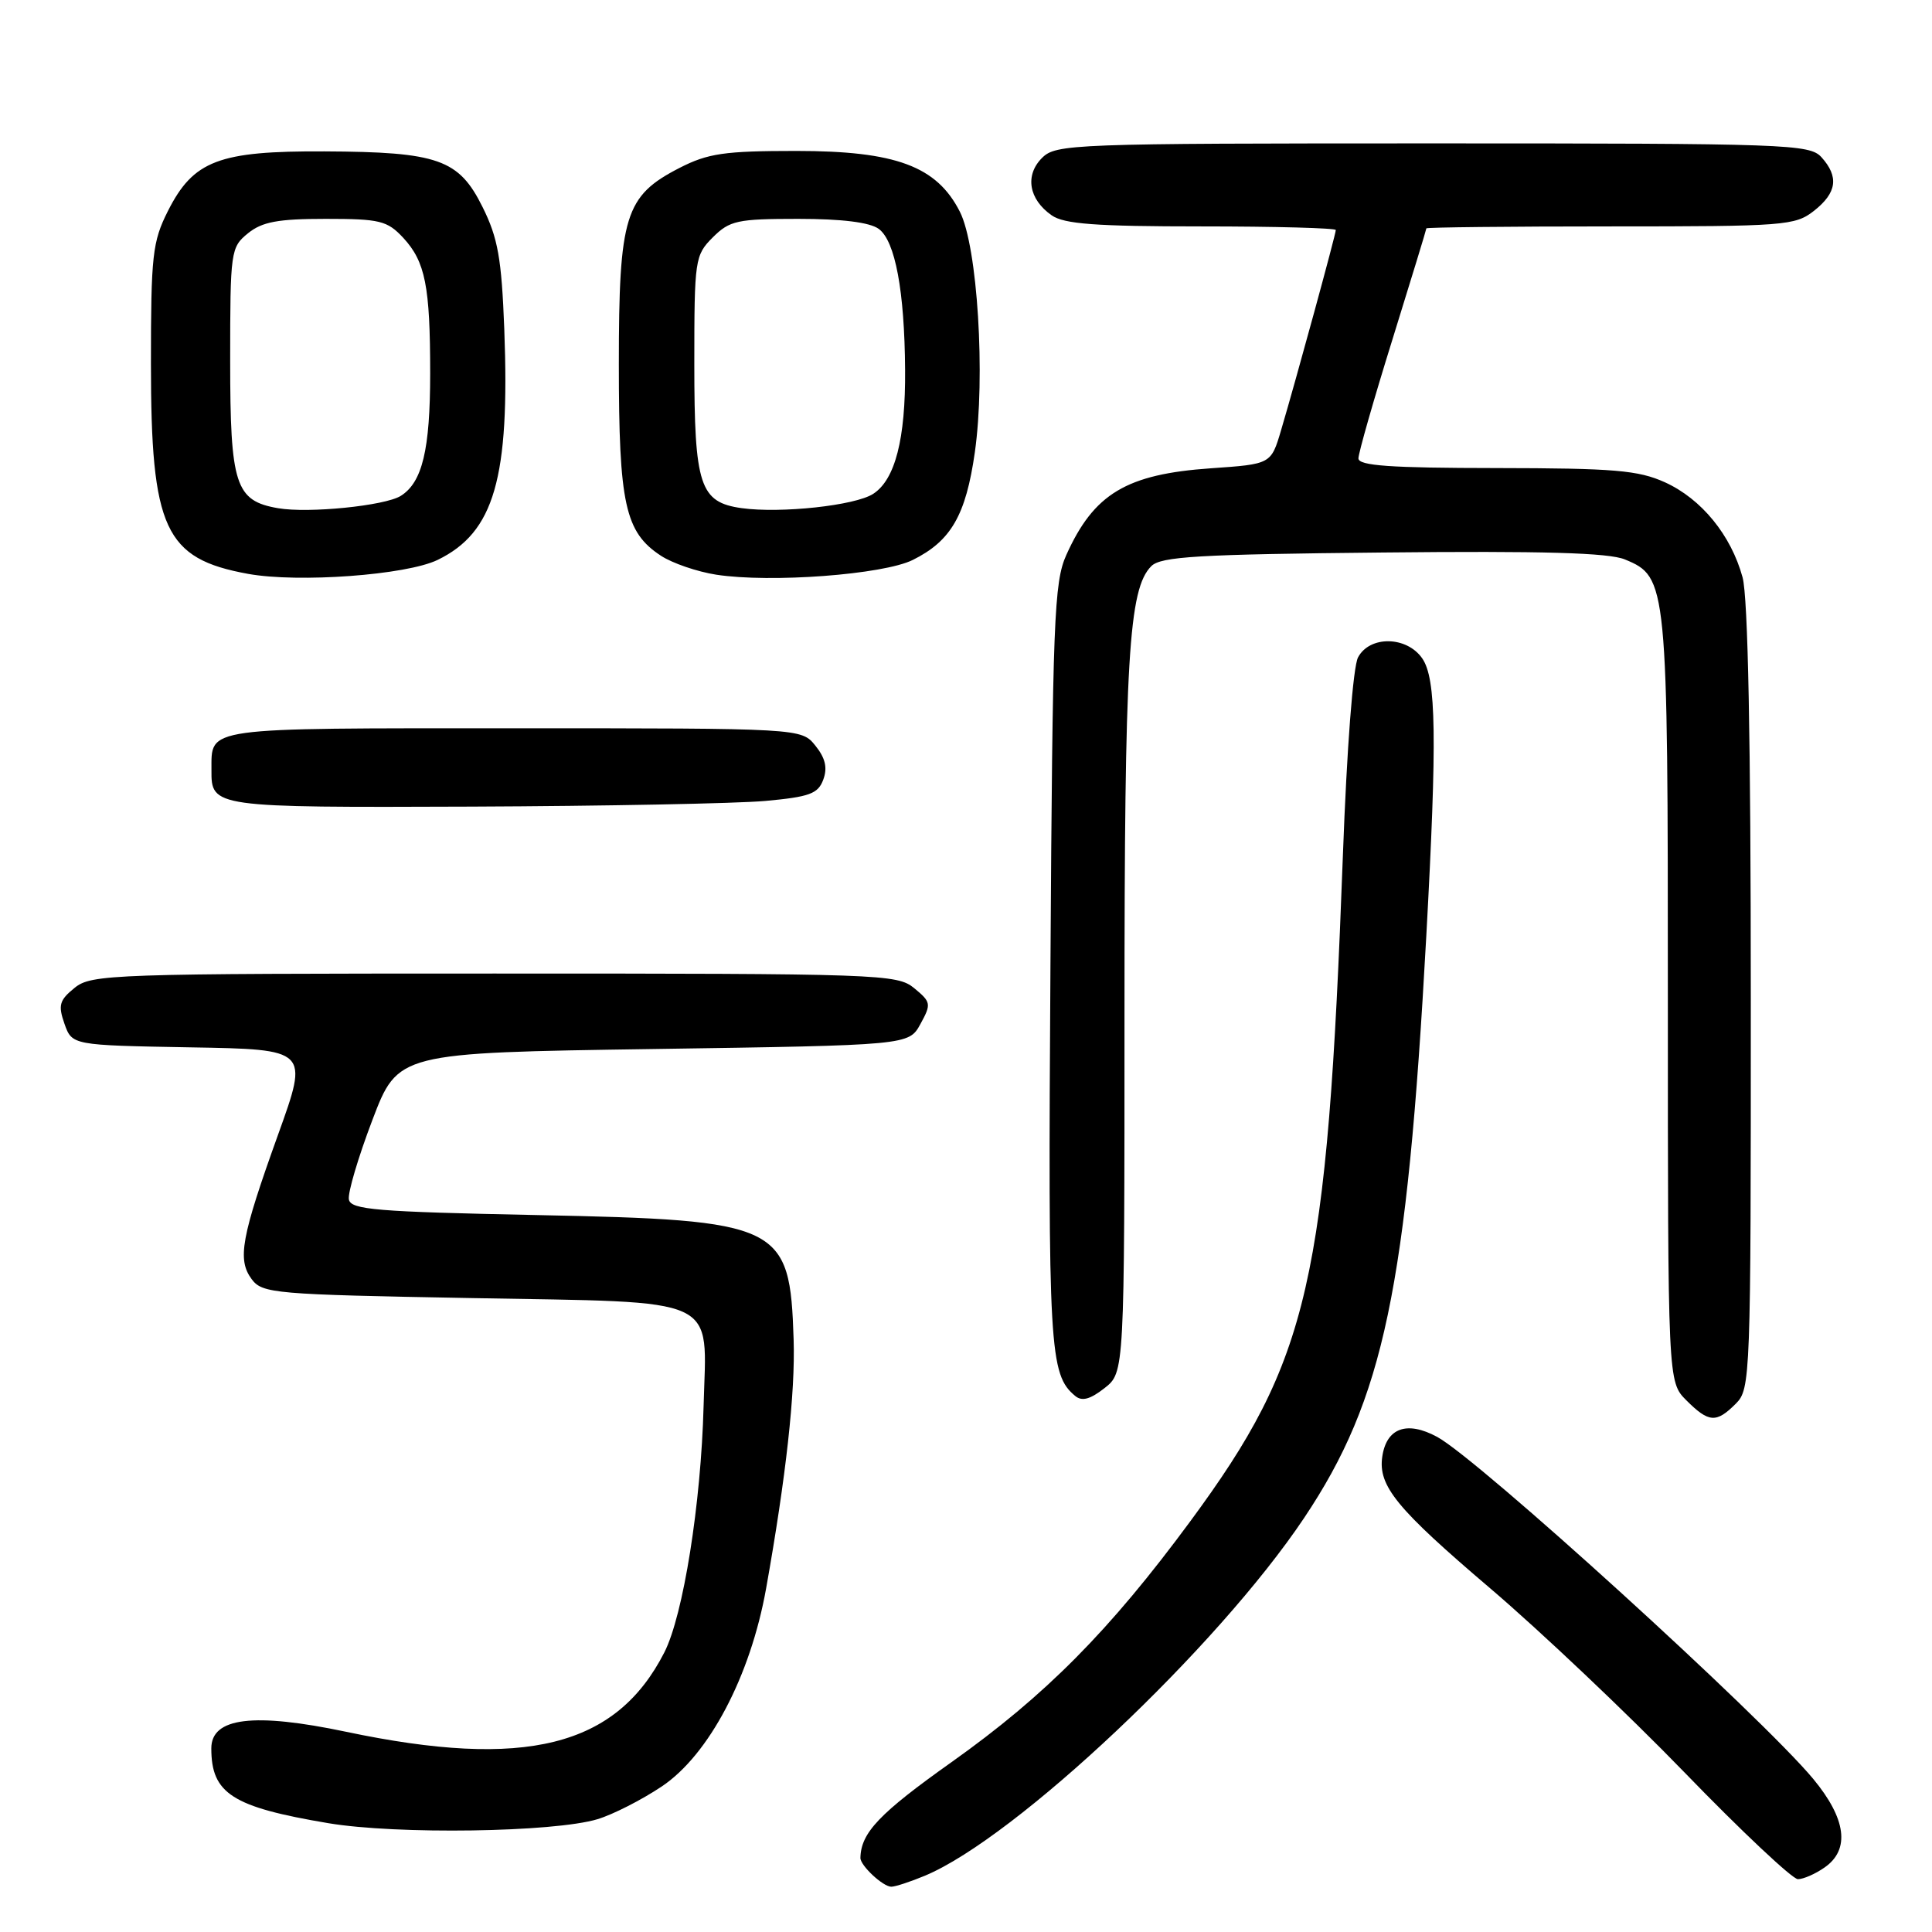 <?xml version="1.0" encoding="UTF-8" standalone="no"?>
<!DOCTYPE svg PUBLIC "-//W3C//DTD SVG 1.1//EN" "http://www.w3.org/Graphics/SVG/1.1/DTD/svg11.dtd" >
<svg xmlns="http://www.w3.org/2000/svg" xmlns:xlink="http://www.w3.org/1999/xlink" version="1.1" viewBox="0 0 256 256">
 <g >
 <path fill="currentColor"
d=" M 122.56 248.54 C 134.60 243.51 161.32 218.30 172.80 201.14 C 183.36 185.35 186.42 170.77 188.99 124.07 C 190.43 97.74 190.32 89.90 188.44 87.22 C 186.38 84.28 181.50 84.20 179.95 87.10 C 179.29 88.33 178.46 99.17 177.94 113.35 C 175.85 169.97 173.51 180.16 157.72 201.58 C 147.03 216.08 138.52 224.66 126.10 233.48 C 116.52 240.28 114.08 242.84 114.01 246.18 C 113.99 247.19 117.00 250.00 118.10 250.00 C 118.63 250.00 120.64 249.34 122.56 248.54 Z  M 241.78 247.44 C 245.17 245.07 244.64 240.99 240.25 235.70 C 233.40 227.46 195.86 193.31 190.42 190.39 C 186.42 188.23 183.72 189.21 183.16 193.00 C 182.59 196.89 185.02 199.87 197.48 210.48 C 204.09 216.11 215.67 227.08 223.21 234.86 C 230.74 242.64 237.51 249.00 238.23 249.00 C 238.96 249.00 240.56 248.30 241.78 247.44 Z  M 79.18 241.05 C 81.20 240.44 85.02 238.50 87.68 236.72 C 93.93 232.54 99.43 222.12 101.51 210.50 C 104.15 195.70 105.39 184.54 105.16 177.50 C 104.67 162.20 103.57 161.67 71.01 161.00 C 49.88 160.57 46.48 160.29 46.23 158.94 C 46.06 158.08 47.46 153.36 49.33 148.44 C 52.73 139.50 52.73 139.50 86.58 139.00 C 120.42 138.50 120.42 138.50 121.96 135.69 C 123.42 133.03 123.37 132.78 121.14 130.94 C 118.87 129.07 116.74 129.00 65.50 129.00 C 14.69 129.00 12.11 129.09 9.88 130.90 C 7.87 132.53 7.68 133.19 8.54 135.65 C 9.55 138.50 9.55 138.50 25.23 138.78 C 40.91 139.05 40.91 139.05 36.87 150.28 C 31.95 163.96 31.42 166.89 33.35 169.50 C 34.76 171.39 36.31 171.53 62.38 172.00 C 95.91 172.61 93.62 171.55 93.23 186.30 C 92.89 199.26 90.54 214.02 88.03 218.95 C 81.64 231.47 69.61 234.47 45.86 229.47 C 33.60 226.89 28.00 227.58 28.00 231.67 C 28.00 237.66 30.77 239.44 43.50 241.58 C 52.54 243.10 73.38 242.80 79.18 241.05 Z  M 230.00 186.00 C 231.95 184.05 232.00 182.67 231.99 132.25 C 231.99 97.95 231.62 79.15 230.90 76.50 C 229.37 70.90 225.45 66.11 220.62 63.91 C 217.08 62.31 213.91 62.04 198.25 62.02 C 184.22 62.01 180.00 61.71 180.00 60.74 C 180.00 60.04 182.02 52.96 184.50 45.00 C 186.97 37.04 189.00 30.41 189.00 30.26 C 189.00 30.12 199.96 30.00 213.37 30.00 C 236.50 30.00 237.86 29.90 240.37 27.93 C 243.40 25.54 243.69 23.42 241.35 20.83 C 239.78 19.10 236.86 19.00 189.85 19.00 C 141.97 19.00 139.92 19.08 138.07 20.93 C 135.78 23.22 136.31 26.41 139.35 28.53 C 141.00 29.69 145.20 30.00 159.22 30.00 C 169.00 30.00 177.00 30.22 177.00 30.48 C 177.00 31.04 171.75 50.25 169.75 57.00 C 168.42 61.50 168.42 61.50 160.46 62.05 C 149.25 62.83 144.95 65.41 141.29 73.54 C 139.67 77.14 139.47 82.08 139.19 127.88 C 138.86 178.84 139.05 182.14 142.47 184.97 C 143.36 185.72 144.46 185.42 146.36 183.93 C 149.00 181.85 149.00 181.85 149.00 134.56 C 149.00 87.18 149.55 78.03 152.55 75.02 C 153.82 73.74 158.77 73.45 183.22 73.21 C 204.43 72.99 213.17 73.24 215.31 74.13 C 220.94 76.46 221.00 77.12 221.00 132.51 C 221.00 183.09 221.00 183.09 223.45 185.55 C 226.43 188.52 227.41 188.59 230.00 186.00 Z  M 101.39 106.13 C 107.28 105.59 108.40 105.18 109.09 103.30 C 109.67 101.73 109.36 100.44 108.04 98.80 C 106.18 96.50 106.18 96.50 68.05 96.50 C 26.61 96.50 28.05 96.30 28.02 102.05 C 27.99 106.98 28.22 107.01 62.45 106.88 C 80.08 106.81 97.60 106.47 101.39 106.13 Z  M 57.99 74.19 C 65.50 70.54 67.57 63.37 66.82 43.61 C 66.46 34.24 65.98 31.53 63.94 27.43 C 60.80 21.10 58.06 20.13 43.00 20.06 C 28.98 19.99 25.63 21.27 22.25 27.96 C 20.20 32.03 20.00 33.83 20.00 48.19 C 20.00 70.10 21.82 74.03 32.87 76.04 C 39.55 77.25 53.85 76.20 57.99 74.19 Z  M 120.94 74.20 C 126.02 71.68 127.98 68.27 129.17 59.94 C 130.60 49.86 129.53 32.67 127.19 28.06 C 124.13 22.02 118.69 20.00 105.50 20.00 C 95.98 20.00 93.81 20.32 90.04 22.25 C 82.81 25.96 82.00 28.57 82.00 48.27 C 82.00 66.78 82.82 70.53 87.58 73.64 C 89.09 74.63 92.39 75.76 94.91 76.15 C 102.11 77.26 117.02 76.14 120.94 74.20 Z  M 36.85 67.34 C 31.18 66.37 30.50 64.26 30.50 47.81 C 30.50 33.27 30.57 32.77 32.86 30.91 C 34.74 29.39 36.83 29.00 43.16 29.00 C 50.35 29.00 51.31 29.24 53.43 31.51 C 56.36 34.68 57.00 37.92 57.00 49.48 C 57.00 59.58 55.96 63.92 53.10 65.71 C 50.99 67.02 40.89 68.04 36.85 67.34 Z  M 98.26 67.33 C 92.73 66.55 92.00 64.34 92.00 48.23 C 92.00 34.36 92.08 33.83 94.45 31.45 C 96.69 29.22 97.70 29.00 105.76 29.00 C 111.57 29.00 115.25 29.46 116.44 30.33 C 118.62 31.93 119.86 38.56 119.93 49.00 C 120.00 58.17 118.61 63.56 115.70 65.44 C 113.31 66.99 103.47 68.05 98.26 67.33 Z "/>
</g>
</svg>